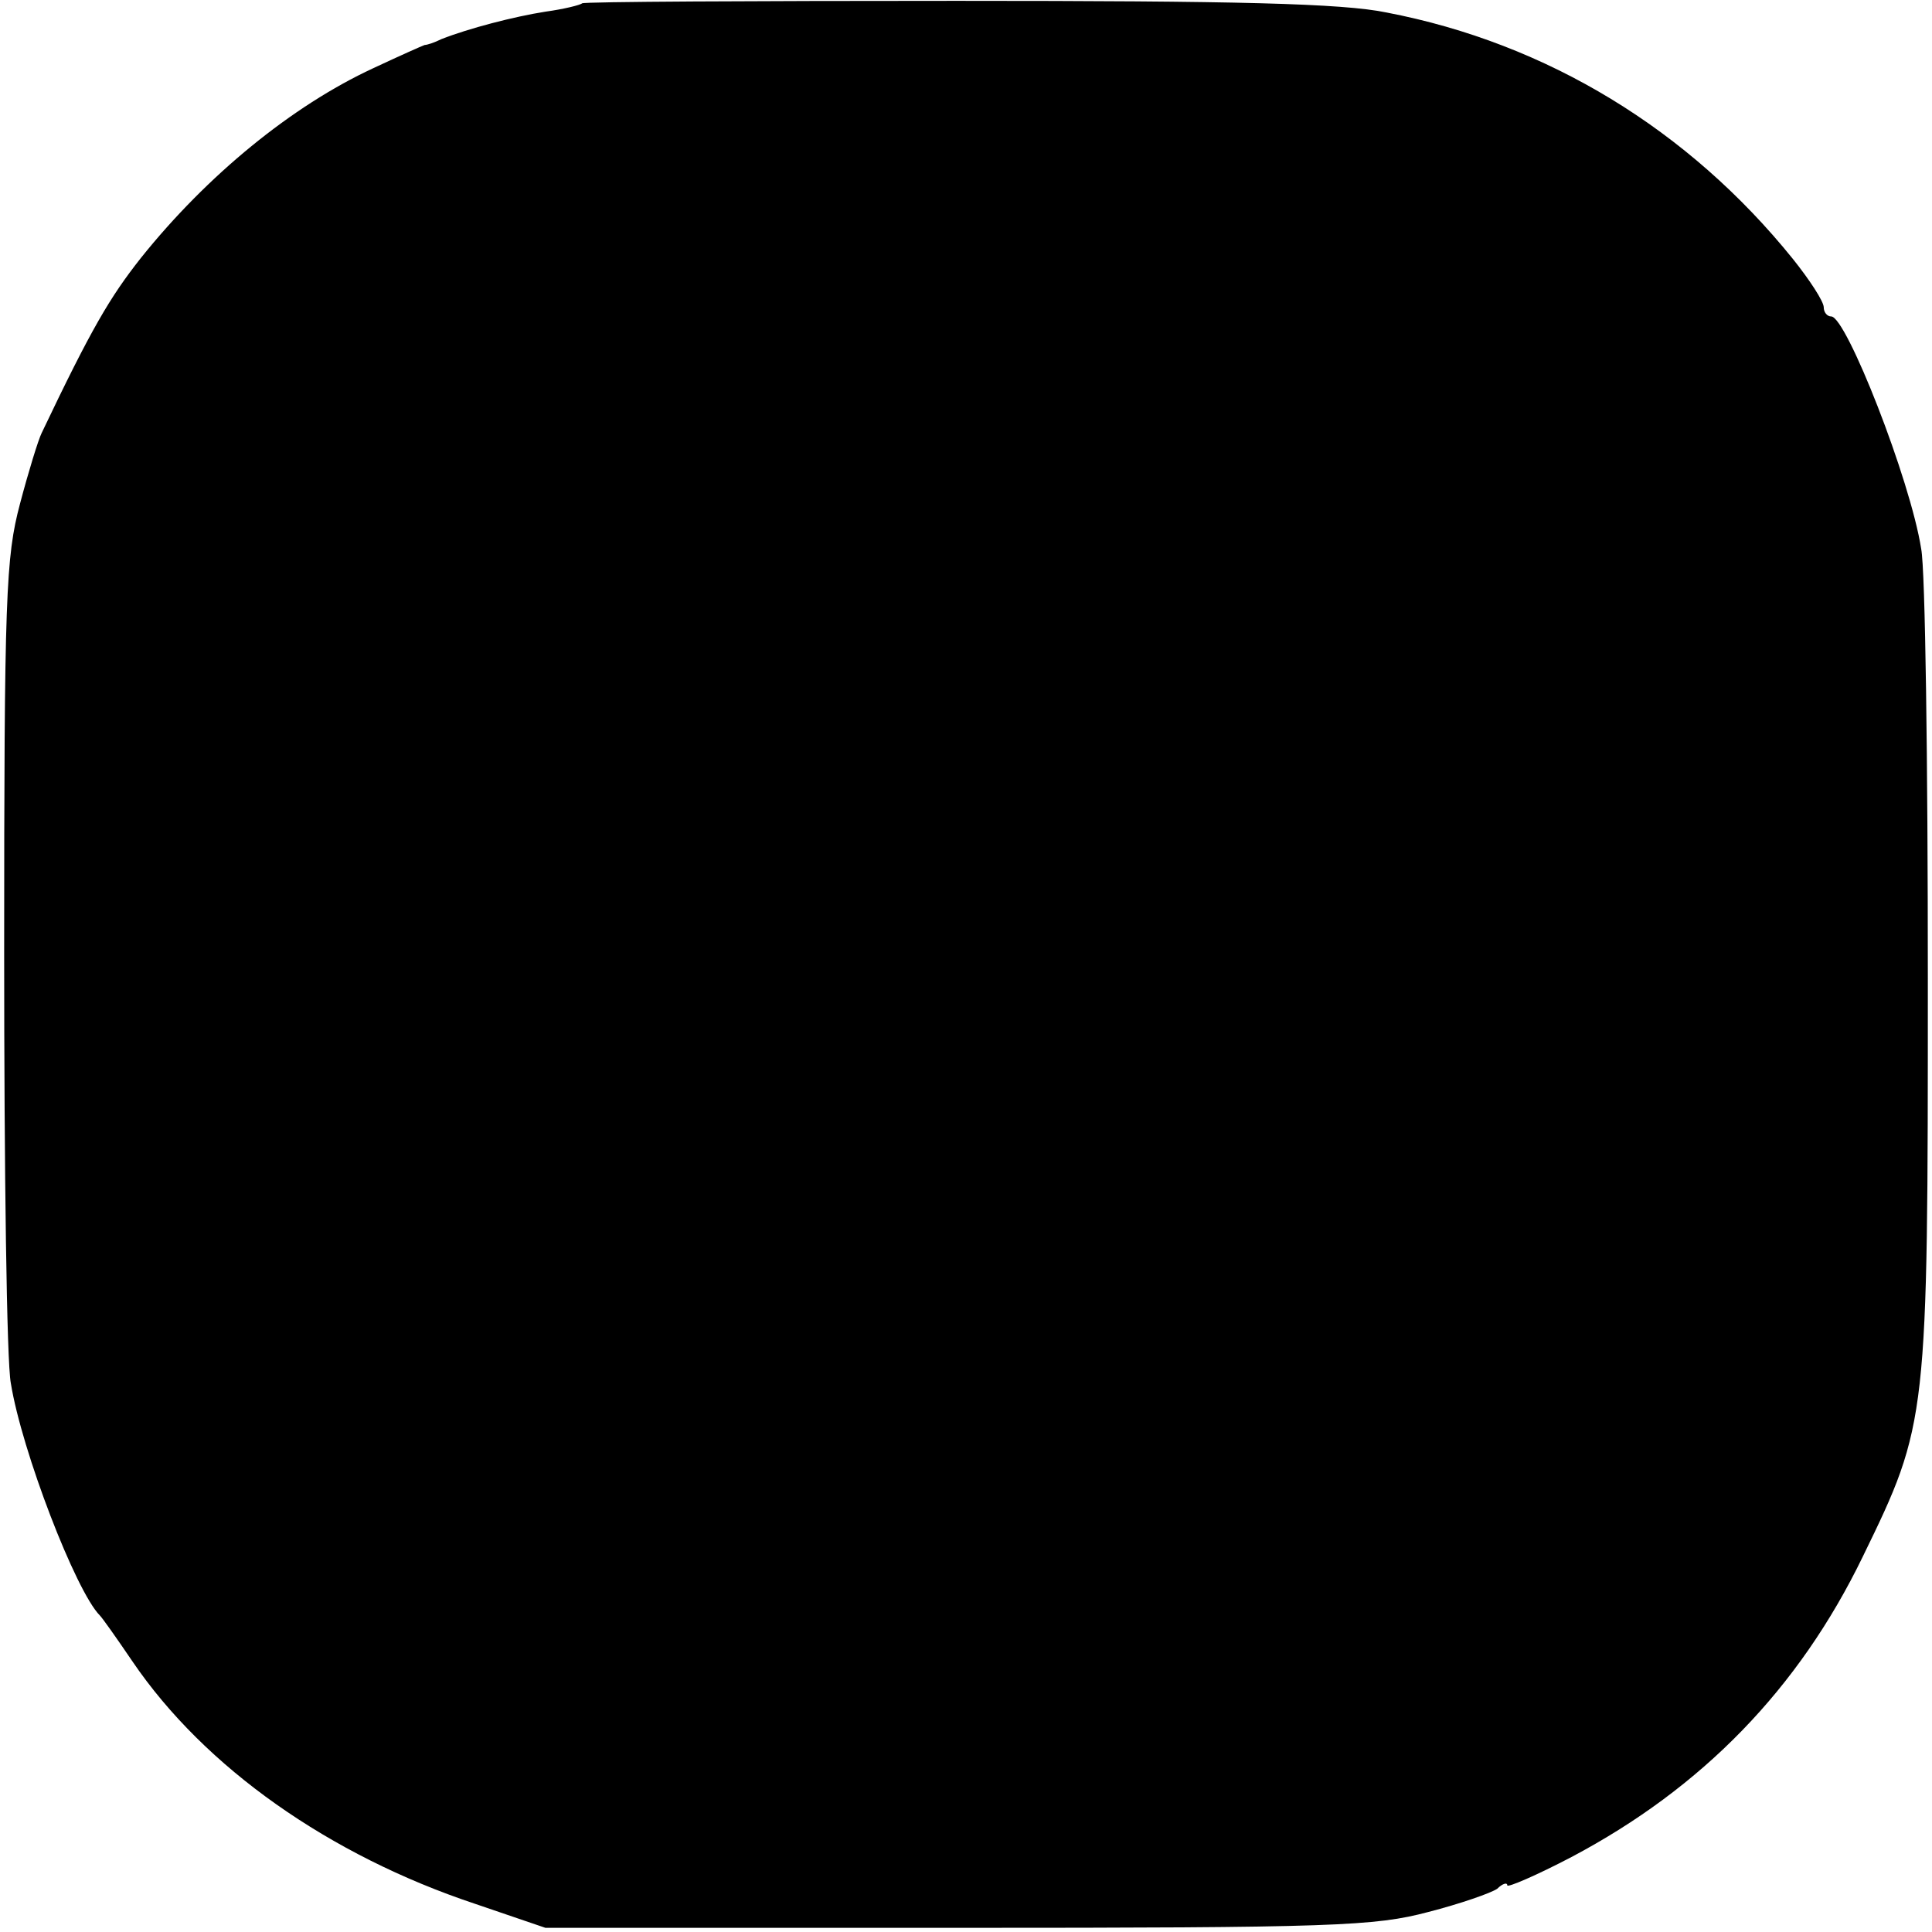 <?xml version="1.0" standalone="no"?>
<!DOCTYPE svg PUBLIC "-//W3C//DTD SVG 20010904//EN"
 "http://www.w3.org/TR/2001/REC-SVG-20010904/DTD/svg10.dtd">
<svg version="1.0" xmlns="http://www.w3.org/2000/svg"
 width="232pt" height="232pt" viewBox="0 0 232 232"
 preserveAspectRatio="xMidYMid meet">
<g transform="translate(0,232) scale(0.1,-0.1)"
fill="#000000" stroke="none">
<path d="M699 2316 c-2 -2 -22 -7 -44 -10 -38 -6 -92 -20 -125 -33 -8 -4 -17
-7 -20 -7 -3 -1 -30 -13 -62 -28 -97 -45 -199 -128 -279 -228 -37 -47 -59 -84
-119 -210 -4 -8 -16 -47 -26 -85 -17 -64 -19 -110 -19 -540 0 -259 3 -491 8
-516 13 -81 78 -250 107 -279 3 -3 20 -27 39 -55 87 -128 237 -233 411 -291
l85 -29 495 0 c452 0 501 2 565 19 39 10 76 23 83 28 6 6 12 8 12 4 0 -3 35
12 77 34 157 83 273 202 350 361 78 160 78 164 78 694 0 259 -3 491 -8 516
-13 83 -90 279 -108 279 -5 0 -9 5 -9 11 0 7 -17 33 -37 58 -125 155 -295 259
-488 296 -53 11 -180 14 -516 14 -245 0 -448 -1 -450 -3z"/>
</g>
</svg>
